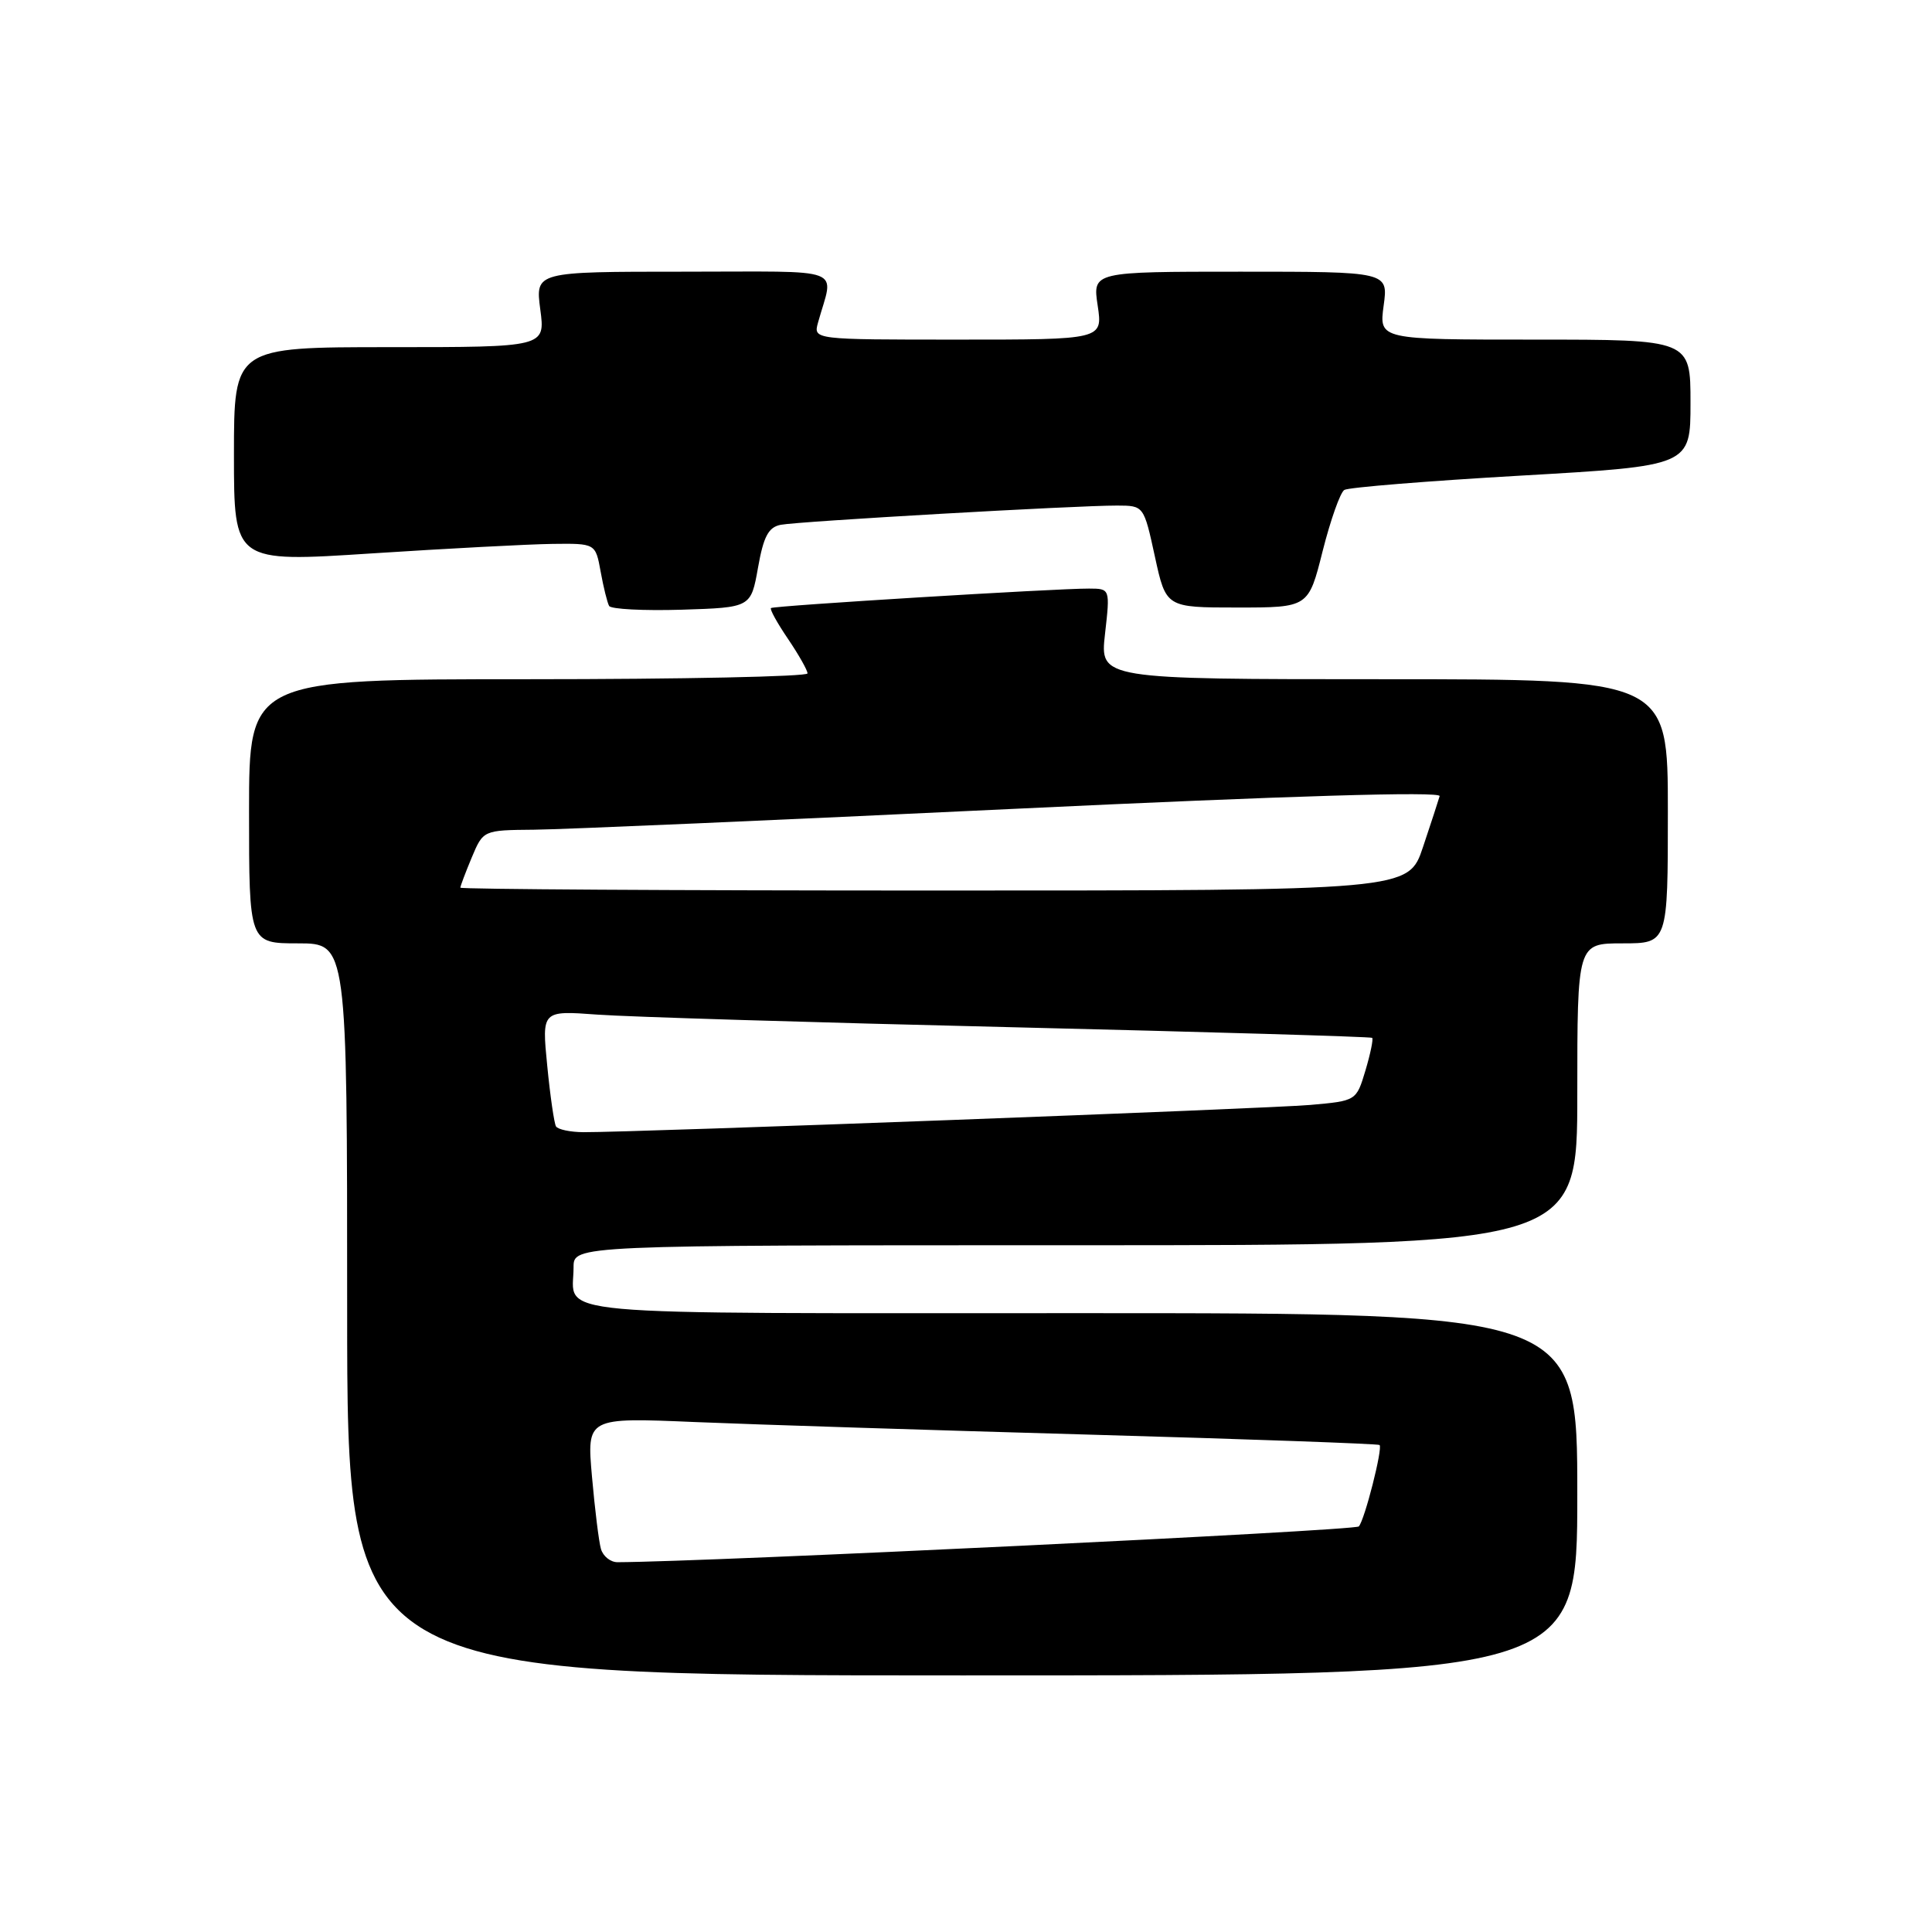 <?xml version="1.0" encoding="UTF-8" standalone="no"?>
<!DOCTYPE svg PUBLIC "-//W3C//DTD SVG 1.1//EN" "http://www.w3.org/Graphics/SVG/1.1/DTD/svg11.dtd" >
<svg xmlns="http://www.w3.org/2000/svg" xmlns:xlink="http://www.w3.org/1999/xlink" version="1.1" viewBox="0 0 256 256">
 <g >
 <path fill="currentColor"
d=" M 209.00 198.00 C 209.00 174.00 209.00 174.00 143.11 174.00 C 70.55 174.00 76.00 174.49 76.00 167.92 C 76.00 165.00 76.00 165.00 142.50 165.00 C 209.00 165.00 209.00 165.00 209.00 145.00 C 209.00 125.00 209.00 125.00 215.00 125.00 C 221.00 125.00 221.00 125.00 221.00 107.50 C 221.00 90.00 221.00 90.00 183.37 90.00 C 145.74 90.00 145.74 90.00 146.42 84.00 C 147.10 78.00 147.10 78.00 144.30 77.99 C 139.96 77.97 102.54 80.26 102.16 80.57 C 101.97 80.72 102.99 82.56 104.41 84.65 C 105.83 86.75 107.00 88.81 107.00 89.23 C 107.00 89.65 90.35 90.00 70.00 90.00 C 33.00 90.00 33.00 90.00 33.00 107.50 C 33.00 125.00 33.00 125.00 39.50 125.00 C 46.00 125.00 46.00 125.00 46.00 173.50 C 46.00 222.00 46.00 222.00 127.50 222.00 C 209.00 222.00 209.00 222.00 209.00 198.00 Z  M 100.44 75.22 C 101.17 71.09 101.82 69.86 103.44 69.54 C 105.80 69.08 142.70 66.97 148.03 66.99 C 151.56 67.00 151.56 67.00 153.03 73.75 C 154.50 80.50 154.50 80.50 163.94 80.50 C 173.38 80.50 173.38 80.50 175.26 73.01 C 176.30 68.90 177.59 65.25 178.13 64.92 C 178.68 64.58 189.22 63.73 201.56 63.02 C 224.00 61.73 224.00 61.73 224.00 53.37 C 224.00 45.00 224.00 45.00 203.36 45.00 C 182.73 45.00 182.73 45.00 183.34 40.50 C 183.96 36.00 183.96 36.00 164.37 36.00 C 144.77 36.00 144.77 36.00 145.45 40.50 C 146.12 45.00 146.12 45.00 126.94 45.00 C 107.77 45.00 107.77 45.00 108.39 42.75 C 110.48 35.22 112.53 36.00 90.57 36.00 C 70.93 36.00 70.93 36.00 71.59 41.00 C 72.26 46.00 72.26 46.00 51.63 46.00 C 31.00 46.00 31.00 46.00 31.00 60.26 C 31.00 74.52 31.00 74.52 49.25 73.33 C 59.29 72.68 70.07 72.11 73.20 72.07 C 78.91 72.00 78.91 72.00 79.59 75.75 C 79.96 77.81 80.47 79.85 80.71 80.29 C 80.96 80.72 85.29 80.94 90.33 80.79 C 99.50 80.50 99.50 80.50 100.44 75.22 Z  M 79.63 205.25 C 79.35 204.29 78.82 199.97 78.44 195.66 C 77.75 187.82 77.75 187.82 92.12 188.43 C 100.03 188.76 123.60 189.51 144.50 190.10 C 165.40 190.69 182.63 191.31 182.80 191.47 C 183.24 191.90 180.83 201.39 180.05 202.26 C 179.55 202.82 93.70 206.96 81.82 207.00 C 80.89 207.00 79.91 206.21 79.63 205.25 Z  M 73.67 149.25 C 73.43 148.84 72.90 145.21 72.51 141.20 C 71.79 133.90 71.79 133.90 79.14 134.44 C 83.19 134.74 107.88 135.49 134.00 136.11 C 160.12 136.74 181.64 137.37 181.82 137.52 C 181.99 137.68 181.59 139.62 180.93 141.84 C 179.72 145.87 179.72 145.87 173.61 146.41 C 167.85 146.91 84.17 150.05 77.31 150.02 C 75.55 150.01 73.92 149.66 73.67 149.25 Z  M 61.00 117.62 C 61.00 117.41 61.68 115.61 62.51 113.62 C 64.03 110.00 64.03 110.00 70.76 109.94 C 74.47 109.91 103.05 108.67 134.28 107.18 C 170.96 105.44 190.95 104.84 190.76 105.49 C 190.60 106.05 189.61 109.09 188.55 112.25 C 186.63 118.00 186.63 118.00 123.82 118.00 C 89.27 118.00 61.00 117.83 61.00 117.62 Z "/>
</g>
</svg>